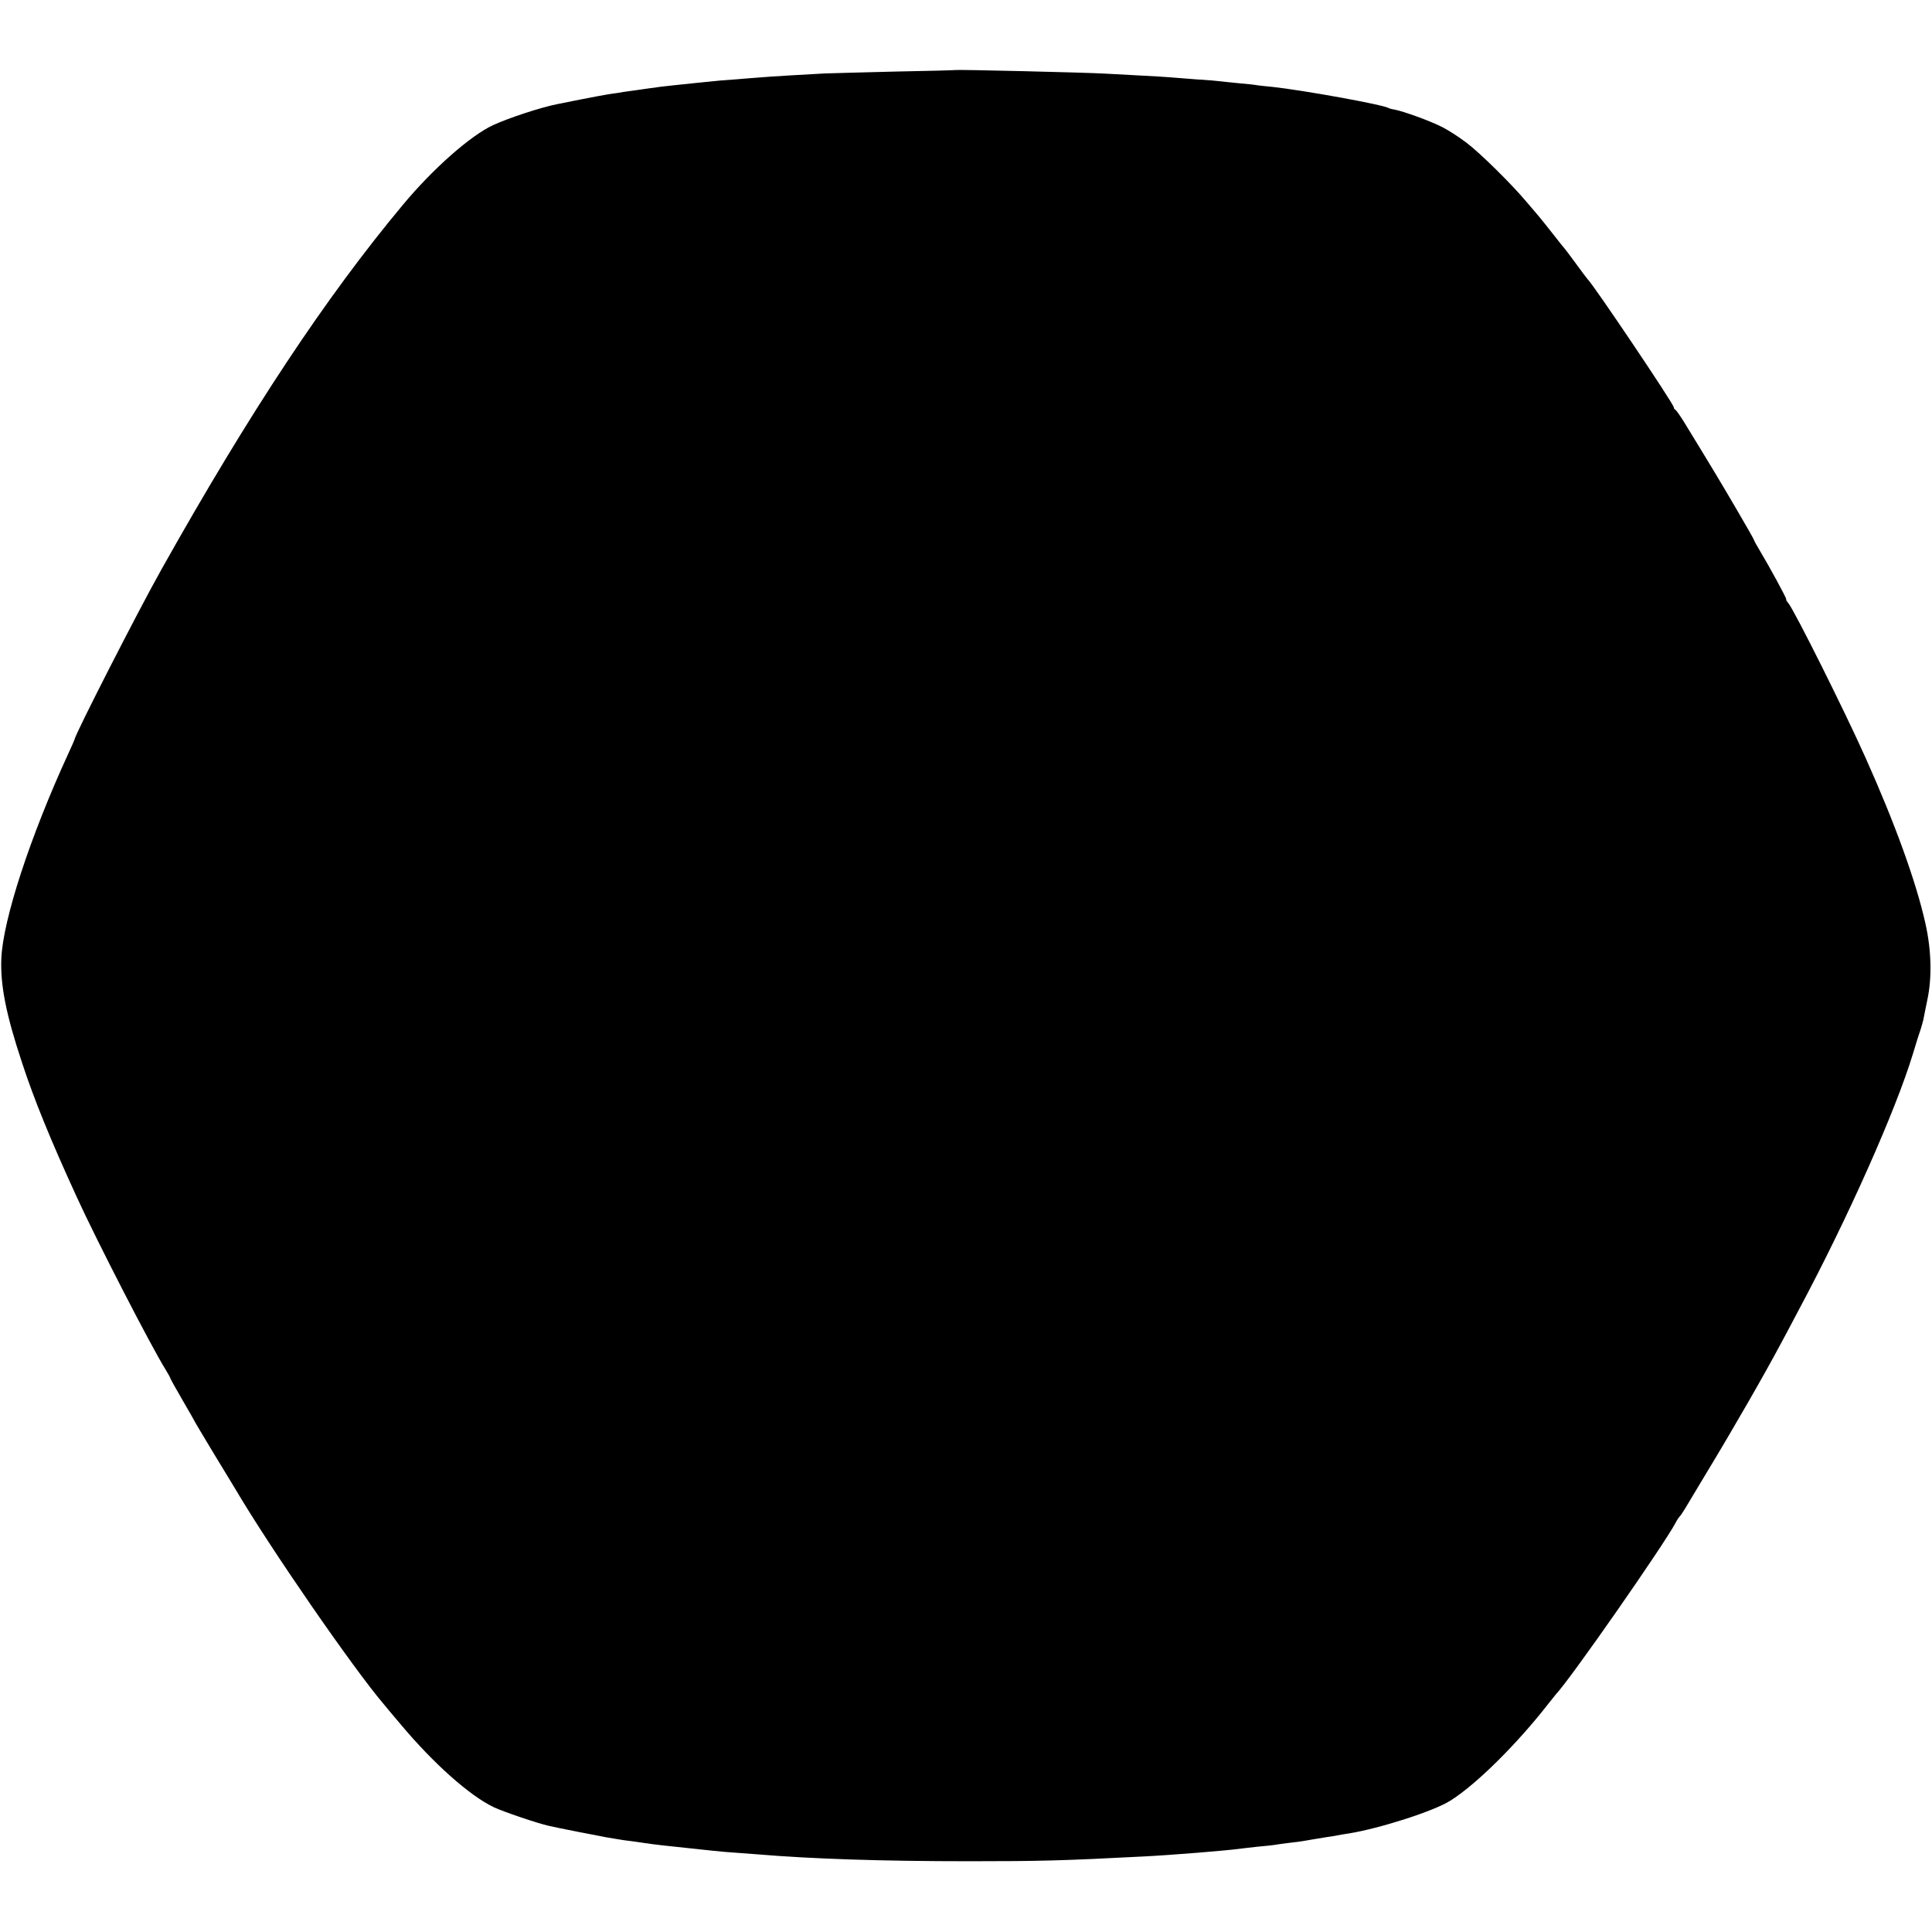 <svg version="1" xmlns="http://www.w3.org/2000/svg" width="1346.667" height="1346.667" viewBox="0 0 1010 1010"><path d="M499.7 36.6c-.1.1-14.1.5-31.2.8-17 .4-33.9.9-37.5 1-9.5.5-30 1.7-34 2.1-1.9.1-7.5.6-12.5 1-4.9.3-10.8.8-13 1.1-4.3.4-9.8 1-18.5 1.9-5 .5-9.1 1-16 2-1.4.2-4.5.7-7 1-2.5.3-5.7.8-7.2 1.1-1.6.2-4.3.6-6 .9-1.8.3-7.8 1.4-13.3 2.5-5.5 1.1-10.9 2.2-12 2.4-8.7 1.7-25.4 7.2-33.7 11-11.7 5.4-31.4 22.7-47.2 41.7-40.2 48.2-79.8 107.9-126.1 190.4-11.8 20.9-45.5 86.9-45.5 89 0 .2-1.5 3.6-3.4 7.7C15.8 437.3 1.6 480.6.7 501c-.6 13.8 2.4 29.2 10.8 54.5 6.3 19.2 14.7 39.9 28.5 70 10.2 22.4 39.3 79 46.7 90.7 1.3 2.1 2.3 4 2.3 4.2 0 .3 2.9 5.5 6.5 11.7 3.6 6.1 6.5 11.3 6.5 11.4 0 .1 4.3 7.3 9.6 16.1 5.3 8.7 10.4 17.1 11.3 18.6C141 809 184.8 872.4 200.7 891c1.1 1.4 5.1 6.1 8.8 10.5 17.2 20.5 36.1 37.3 48.7 43.3 5.2 2.4 22.5 8.3 28.7 9.7 3.6.9 26.8 5.4 30.1 6 1.9.3 4.6.8 6 1 1.4.3 4.5.7 7 1 2.5.3 5.6.8 7 1 5.4.8 8.7 1.2 35.5 4 3.3.4 8.5.8 11.5 1 3 .2 8.4.6 12 .9 28.7 2.4 65.1 3.6 111 3.6 36.8 0 48.5-.3 91-2.5 14.2-.7 43.5-3.1 50-4 1.4-.2 5.7-.7 9.5-1.1 3.9-.3 7.7-.8 8.6-.9.9-.2 4-.6 7-1 3-.3 6.5-.8 7.9-1 2.4-.4 6.1-1.1 12.5-2.1 1.7-.2 4.1-.6 5.5-.9 1.4-.3 4.1-.7 6-1 16.2-2.6 44.6-11.7 53.1-17.1 13.4-8.3 34.9-29.6 51.4-50.8 1.7-2.1 3.5-4.4 4-5 7.6-8 56.6-78.4 62.5-89.6.7-1.4 1.6-2.7 1.9-3 .4-.3 1.6-2.1 2.8-4 1.1-1.9 6.5-10.9 12-20 13.1-21.6 29.9-50.8 38.5-67 1.1-1.9 5.2-9.8 9.3-17.5C966 636.8 991 580.6 1000 551c1.7-5.8 3.6-11.6 4.1-13 .4-1.4 1.1-3.6 1.4-5 .2-1.4 1.2-5.9 2-10 2.6-11.9 2.2-26.4-1-40.5-4.8-21.5-15.9-52.2-31.3-86.5-10.8-24.2-37.1-76.8-40.3-80.7-.8-.9-1.3-1.8-1.1-2 .3-.4-8.8-17.1-13.9-25.6-1.6-2.7-2.9-5-2.9-5.3 0-.3-4.1-7.5-9.2-16.2-8-13.7-13.1-22.2-27.8-46.2-1.9-3-3.8-5.7-4.2-5.8-.4-.2-.8-.8-.8-1.3 0-1.7-42.4-64.7-45-66.9-.3-.3-3-3.9-6-8s-5.7-7.7-6-8c-.3-.3-3-3.6-6-7.5-3-3.8-6.4-8.1-7.6-9.5-1.2-1.4-4.1-4.8-6.4-7.5-7.6-9.1-24.3-25.6-31.5-31-3.8-2.9-9.7-6.7-13-8.3-5.9-3-19.7-8-24.4-8.9-1.4-.2-2.8-.6-3.1-.8-2.9-1.8-45.1-9.4-61-11.1-2.5-.2-5.8-.6-7.5-.8-1.6-.3-6.1-.8-10-1.1-3.8-.4-8.1-.8-9.5-1-1.4-.2-7-.7-12.5-1-5.5-.4-11.8-.9-14-1.1-2.2-.2-8.9-.6-15-.9-6-.3-14.4-.8-18.5-1-9.8-.6-77.8-2.2-78.3-1.9z"/></svg>

